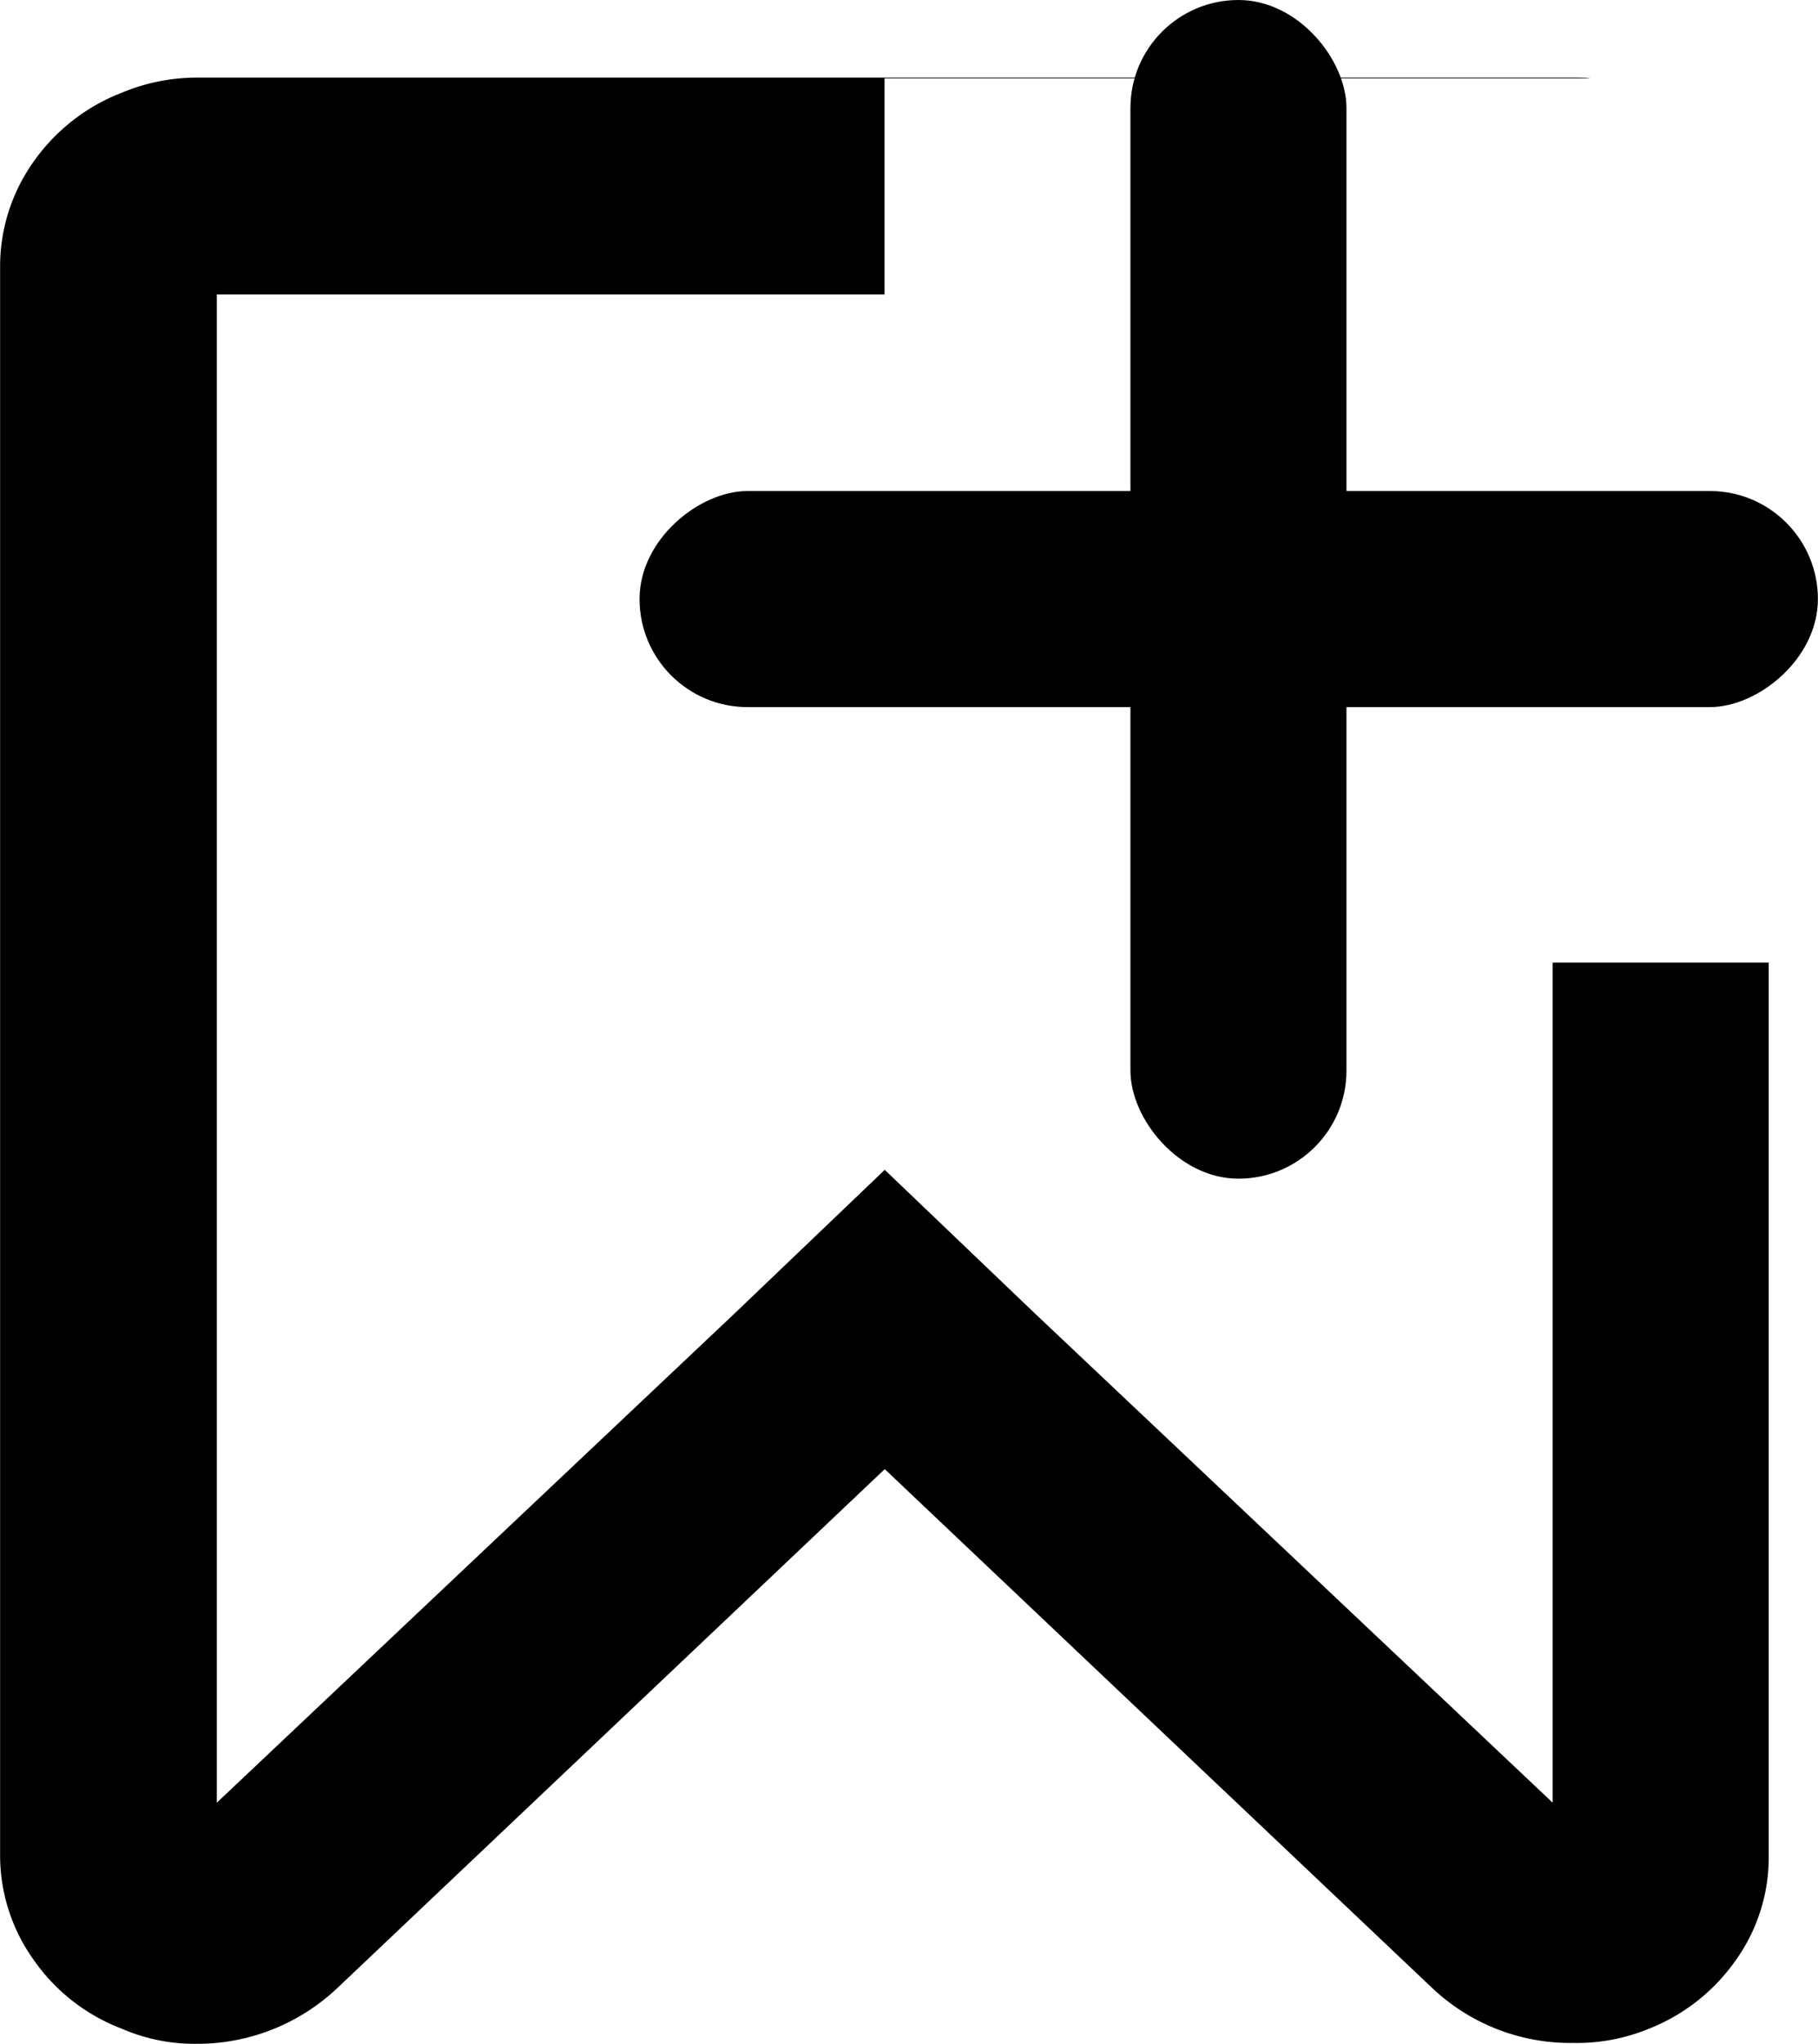 <svg xmlns="http://www.w3.org/2000/svg" width="18.514" height="20.81" viewBox="0 0 18.514 20.81">
  <g id="bookmark-white" transform="translate(-40.259 -2.209)">
    <path id="Subtraction_1" data-name="Subtraction 1" d="M9151.261,16640.025a1.861,1.861,0,0,1-.756-.154,1.928,1.928,0,0,1-.9-.705,1.829,1.829,0,0,1-.339-1.064v-16.166a1.838,1.838,0,0,1,.339-1.07,1.962,1.962,0,0,1,.9-.705,1.989,1.989,0,0,1,.756-.154h14.023c.074,0,.127,0,.177.008h-7.188v2.2h-6.8v15.355l5.274-4.982,1.528-1.461,1.528,1.461,5.274,4.982v-8.553h2.2v-7.2c0,.02,0,.041,0,.061s0,.043,0,.064v16.166a1.8,1.8,0,0,1-.334,1.064,1.958,1.958,0,0,1-.9.705,1.923,1.923,0,0,1-.756.139,2.047,2.047,0,0,1-1.428-.551l-5.584-5.291-5.583,5.291A2.077,2.077,0,0,1,9151.261,16640.025Z" transform="translate(-9109.006 -16617.008)" fill="currentColor"/>
    <rect id="Rectangle_101" data-name="Rectangle 101" width="2.2" height="12" rx="1.1" transform="translate(51.771 2.209)" fill="currentColor"/>
    <rect id="Rectangle_102" data-name="Rectangle 102" width="2.2" height="12" rx="1.1" transform="translate(46.772 9.408) rotate(-90)" fill="currentColor"/>
  </g>
</svg>

